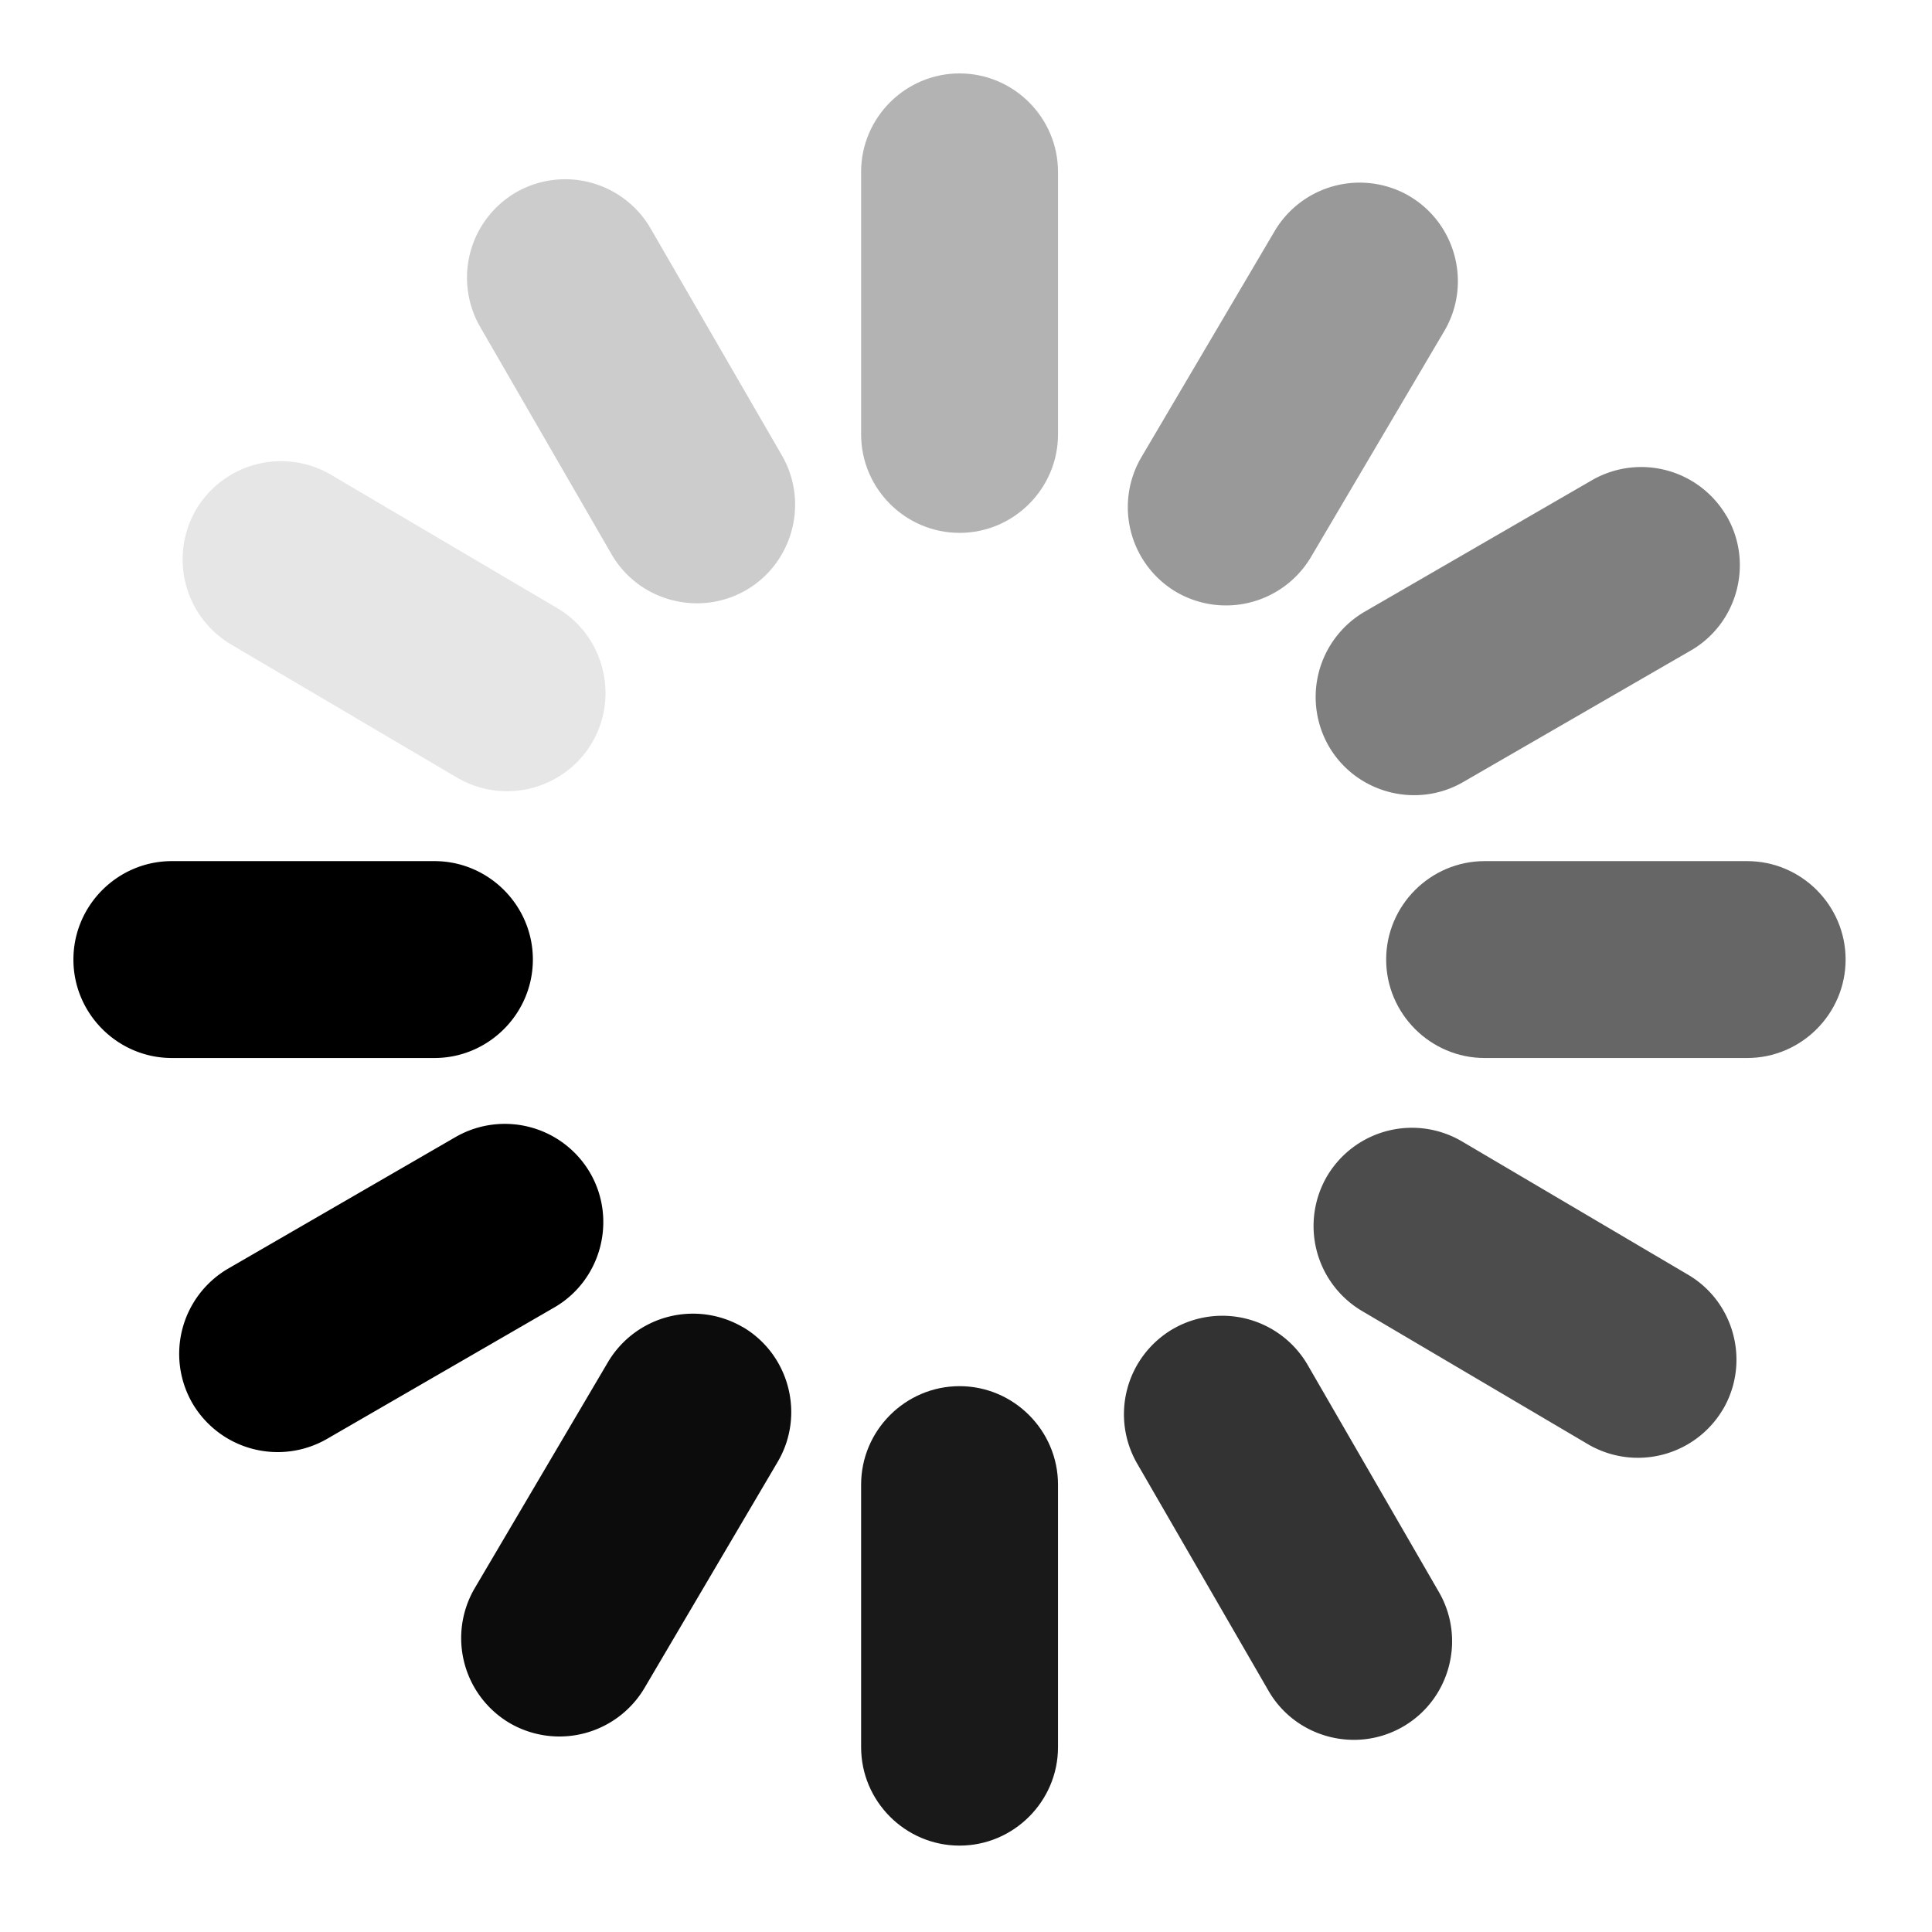 <svg xmlns="http://www.w3.org/2000/svg" width="21" height="21">
	<style>@keyframes waitLoader{0%{transform:rotate(0deg)}to{transform:rotate(360deg)}}</style>
	<g fill="currentColor" style="-moz-transform-origin:50%;transform-origin:50%;animation:waitLoader 1s infinite steps(12)">
		<path
			d="M6.434 8.075a1.073 1.073 0 01-1.465.378L2.51 7.004a1.075 1.075 0 01-.378-1.466 1.073 1.073 0 011.465-.378l2.46 1.45c.506.298.676.958.377 1.465"
			opacity=".1"/>
		<path
			d="M8.109 6.415c-.51.294-1.168.119-1.462-.391L5.219 3.553a1.073 1.073 0 01.39-1.462 1.073 1.073 0 011.462.391L8.5 4.952c.294.51.118 1.168-.391 1.463"
			opacity=".2"/>
		<path
			d="M10.43 5.792c-.589 0-1.07-.481-1.07-1.07V1.868c0-.589.481-1.07 1.07-1.07.588 0 1.07.481 1.07 1.07v2.854c0 .589-.482 1.07-1.07 1.07"
			opacity=".3"/>
		<path
			d="M15.32 2.132c.508.3.678.958.379 1.466l-1.45 2.458a1.074 1.074 0 01-1.465.378 1.072 1.072 0 01-.378-1.464l1.45-2.46a1.074 1.074 0 011.465-.378"
			opacity=".4"/>
		<path
			d="M18.768 5.61c.295.509.12 1.167-.39 1.461L15.905 8.5c-.509.295-1.167.12-1.462-.39a1.073 1.073 0 01.392-1.462l2.47-1.429a1.073 1.073 0 011.462.391"
			opacity=".5"/>
		<path
			d="M20.061 10.43c0 .588-.481 1.07-1.07 1.07h-2.854c-.588 0-1.07-.482-1.07-1.07 0-.589.482-1.07 1.07-1.07h2.854c.589 0 1.07.481 1.07 1.07"
			opacity=".6"/>
		<path
			d="M18.727 15.32a1.074 1.074 0 01-1.465.379l-2.459-1.45a1.073 1.073 0 01-.378-1.465 1.072 1.072 0 011.465-.378l2.459 1.45c.507.298.677.957.378 1.465"
			opacity=".7"/>
		<path
			d="M15.25 18.768c-.51.295-1.168.12-1.462-.39l-1.429-2.472a1.073 1.073 0 01.391-1.461 1.073 1.073 0 011.463.39l1.428 2.471c.294.51.119 1.167-.391 1.462"
			opacity=".8"/>
		<path
			d="M10.43 20.061c-.589 0-1.07-.481-1.07-1.07v-2.854c0-.588.481-1.07 1.07-1.07.588 0 1.07.482 1.07 1.07v2.854c0 .589-.482 1.07-1.07 1.07"
			opacity=".9"/>
		<path
			d="M8.075 14.425c.507.299.677.958.378 1.465L7.004 18.35a1.075 1.075 0 01-1.466.378 1.073 1.073 0 01-.378-1.465l1.45-2.46a1.074 1.074 0 011.465-.377"
			opacity=".95"/>
		<path
			d="M5.792 10.43c0 .588-.481 1.07-1.07 1.07H1.868c-.589 0-1.07-.482-1.07-1.07 0-.589.481-1.07 1.07-1.07h2.854c.589 0 1.07.481 1.07 1.07M6.415 12.75c.294.51.119 1.168-.391 1.462l-2.471 1.429a1.074 1.074 0 01-1.463-.391 1.073 1.073 0 01.392-1.462l2.47-1.429a1.073 1.073 0 011.463.391"/>
	</g>
</svg>